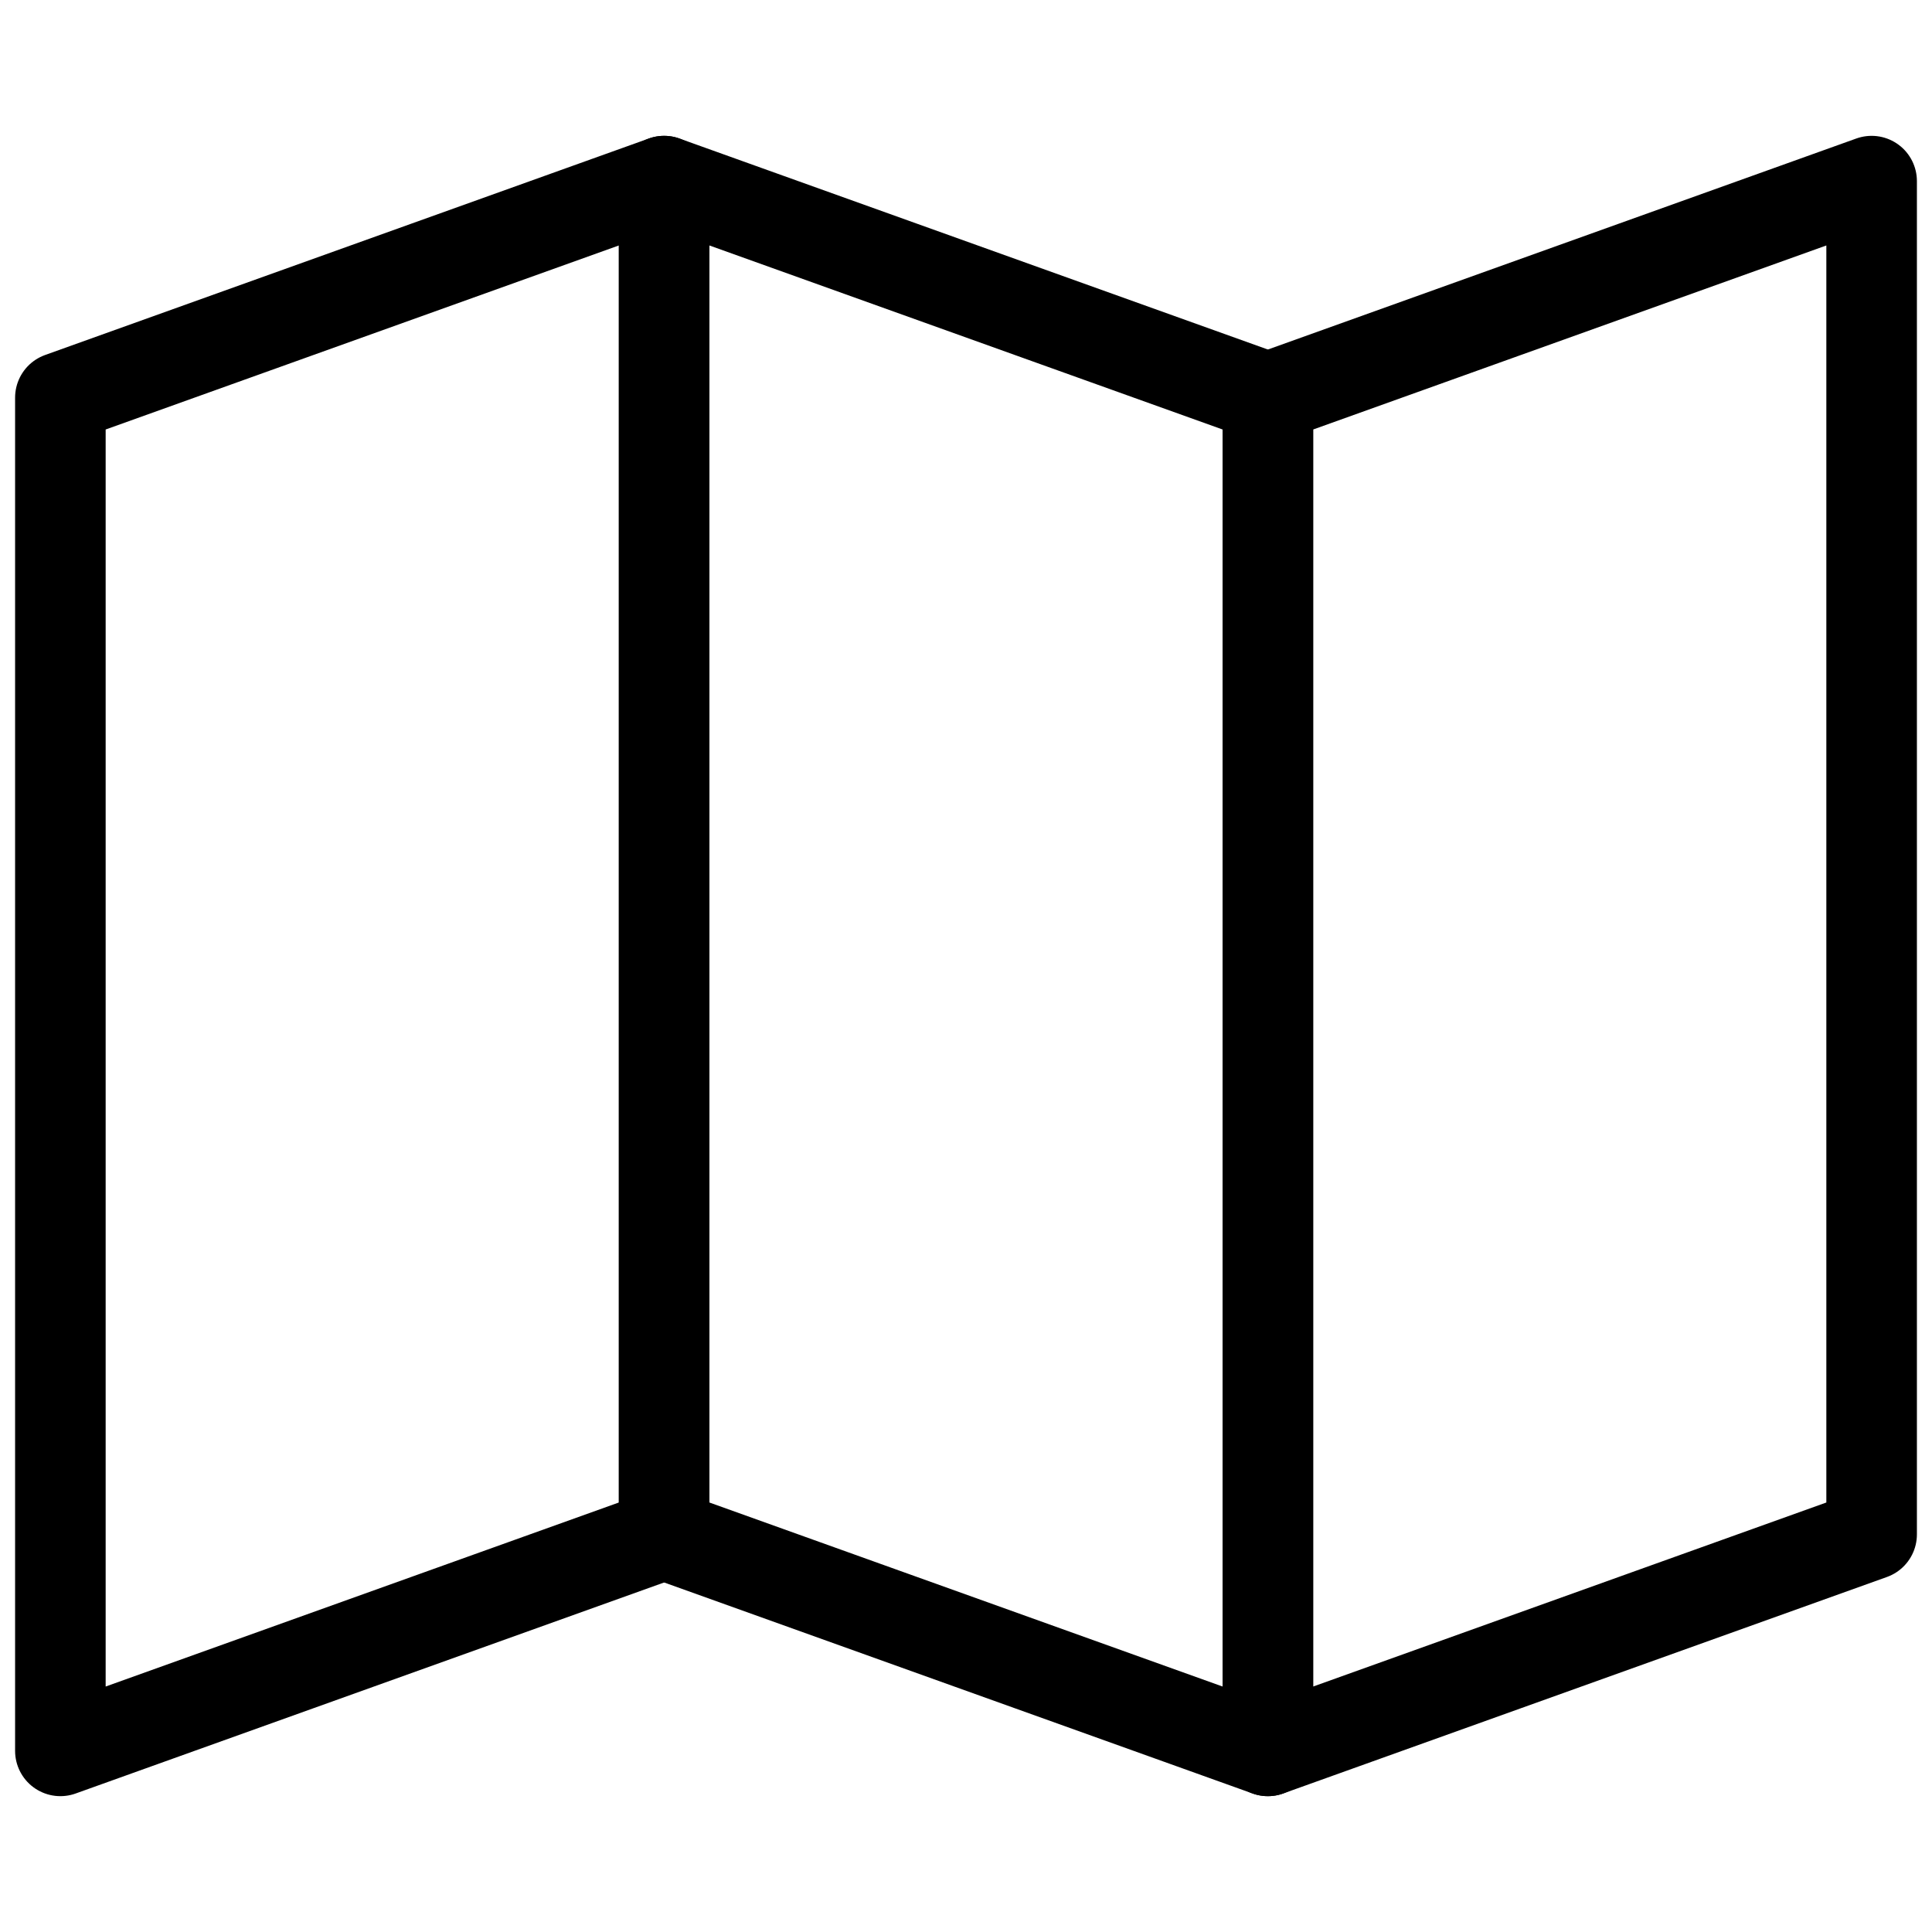 <svg width="32" height="32" viewBox="0 0 32 32" fill="none" xmlns="http://www.w3.org/2000/svg">
    <path d="M1 6.586L11 3V25.414L1 29V6.586Z" stroke="black" stroke-width="1.5"
        stroke-linejoin="round" />
    <path d="M21 6.586L11 3V25.414L21 29V6.586Z" stroke="black" stroke-width="1.5"
        stroke-linejoin="round" />
    <path d="M21 6.586L31 3V25.414L21 29V6.586Z" stroke="black" stroke-width="1.5"
        stroke-linejoin="round" />
</svg>